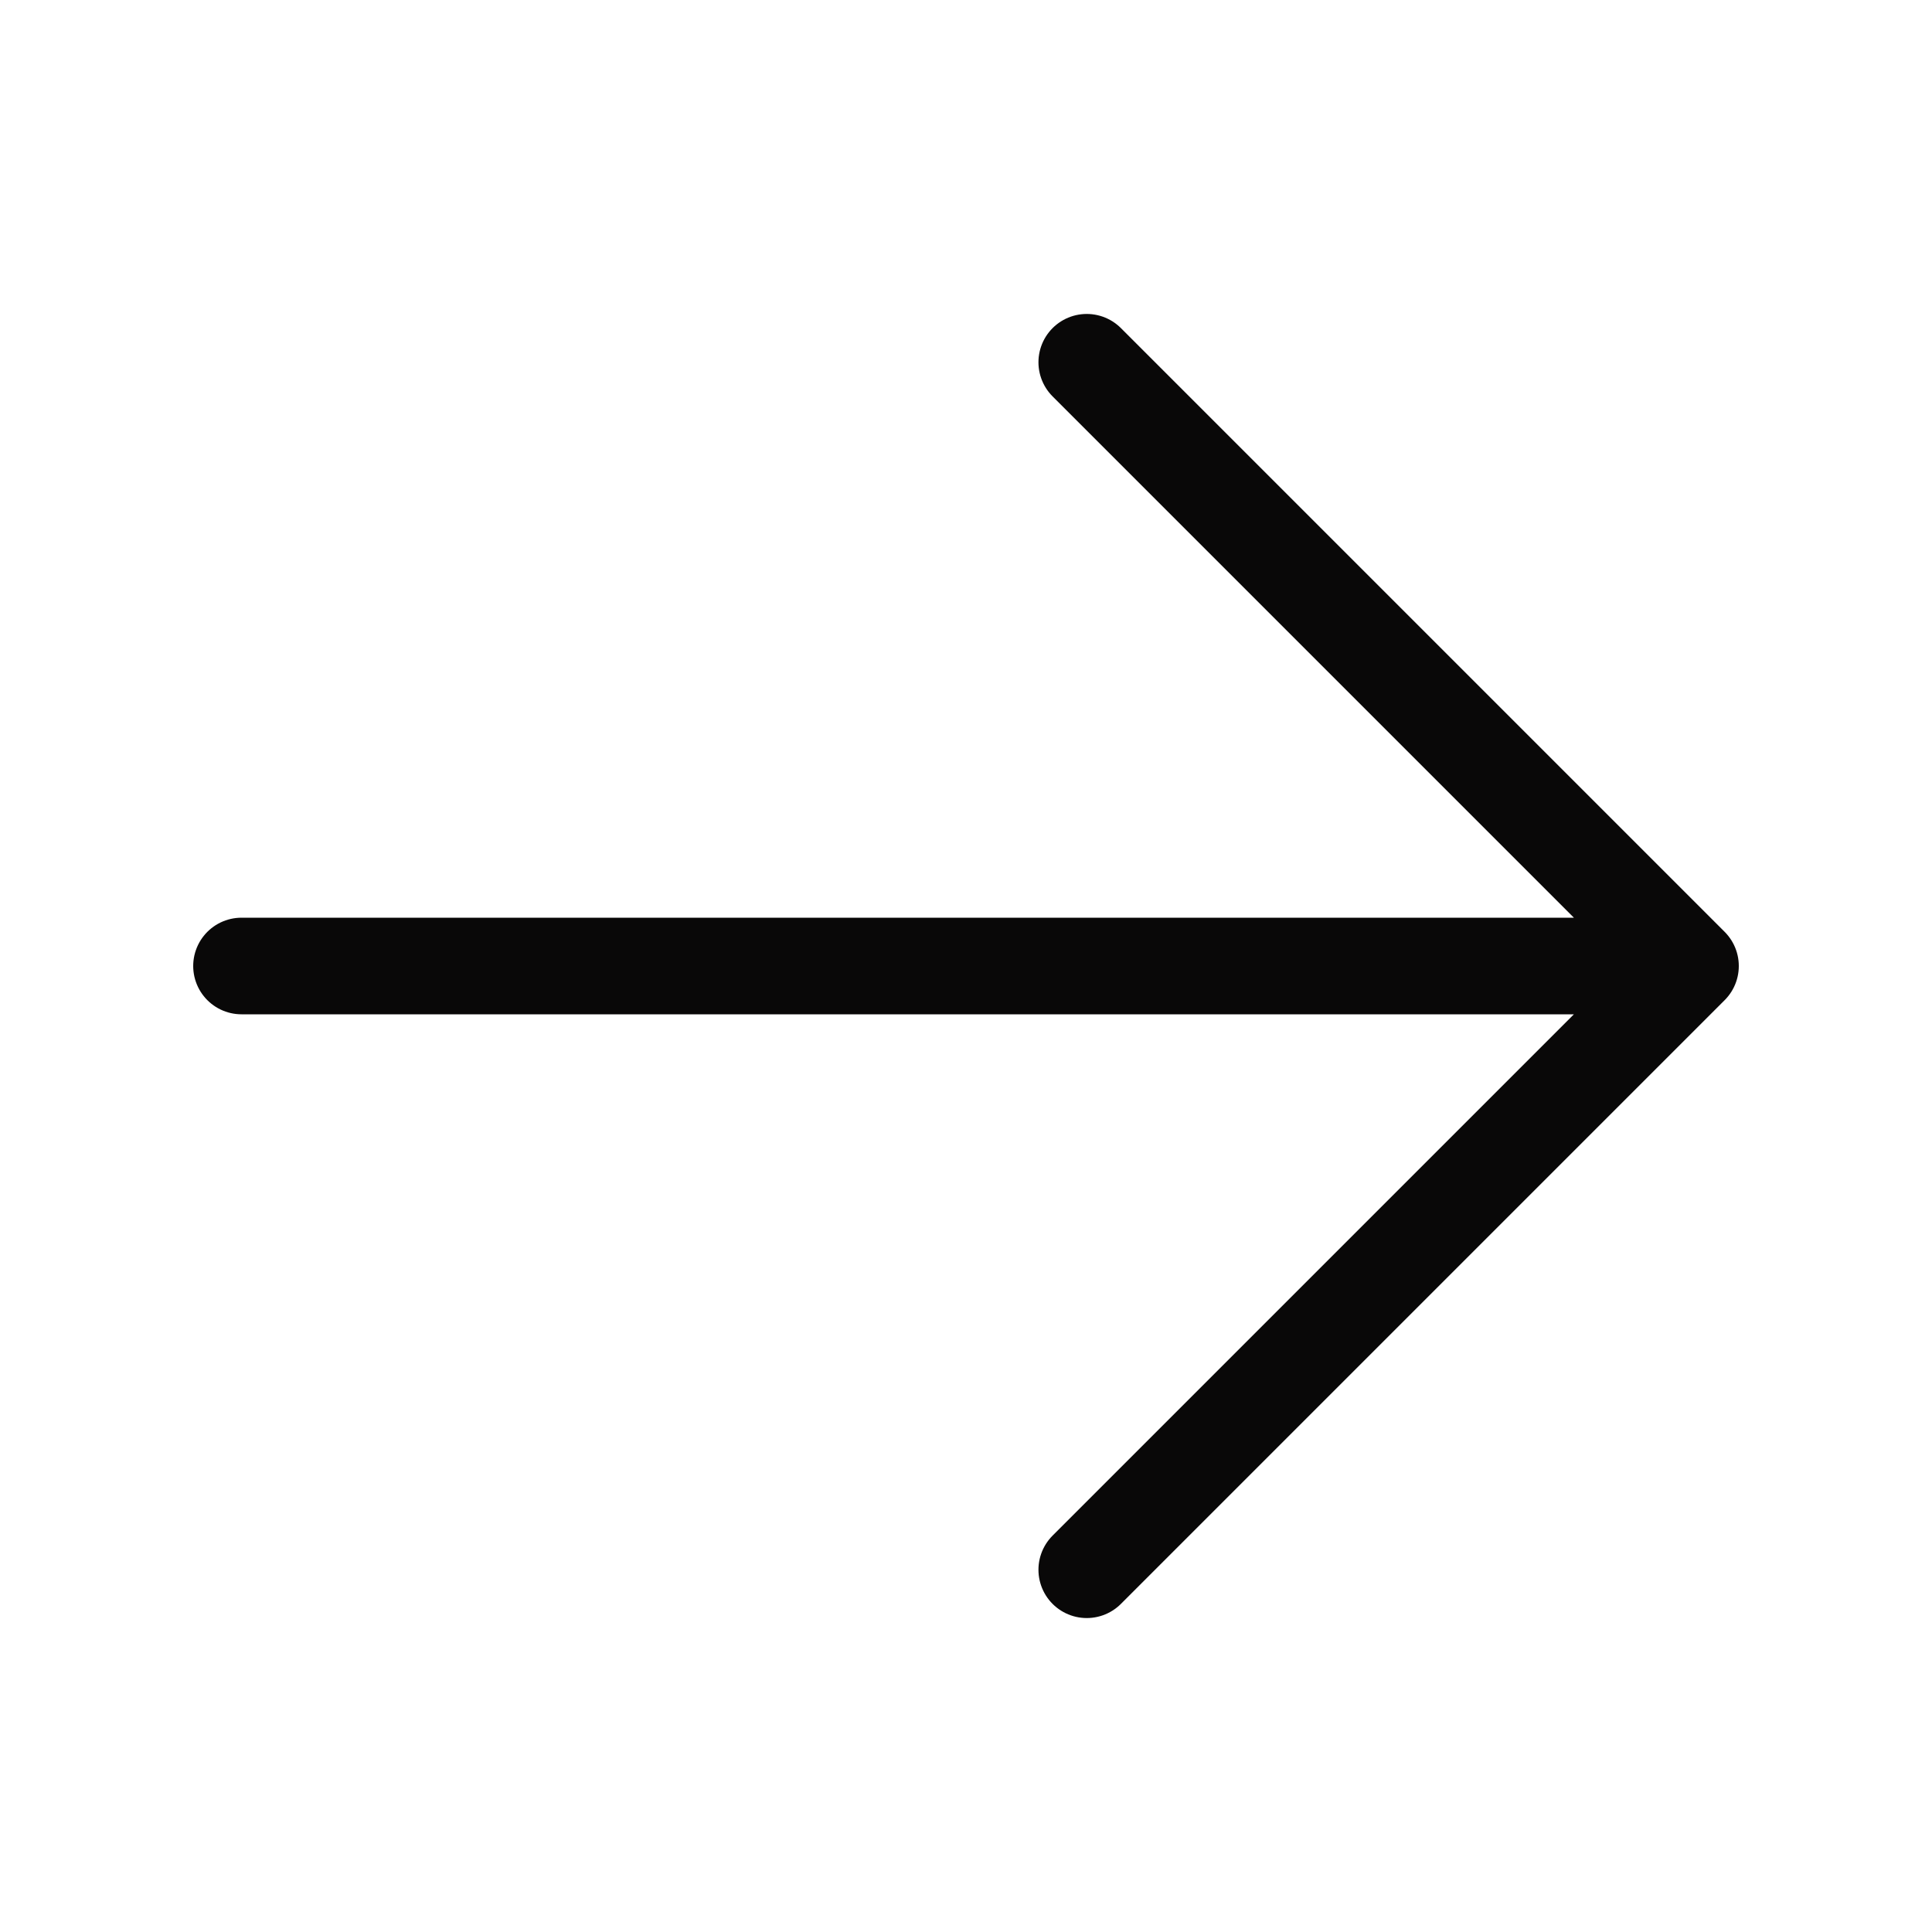 <svg width="30" height="30" viewBox="0 0 30 30" fill="none" xmlns="http://www.w3.org/2000/svg">
<path d="M16.875 5.625L26.25 15M26.25 15L16.875 24.375M26.25 15H3.75" stroke="#090808" stroke-width="1.5" stroke-linecap="round" stroke-linejoin="round"/>
</svg>

